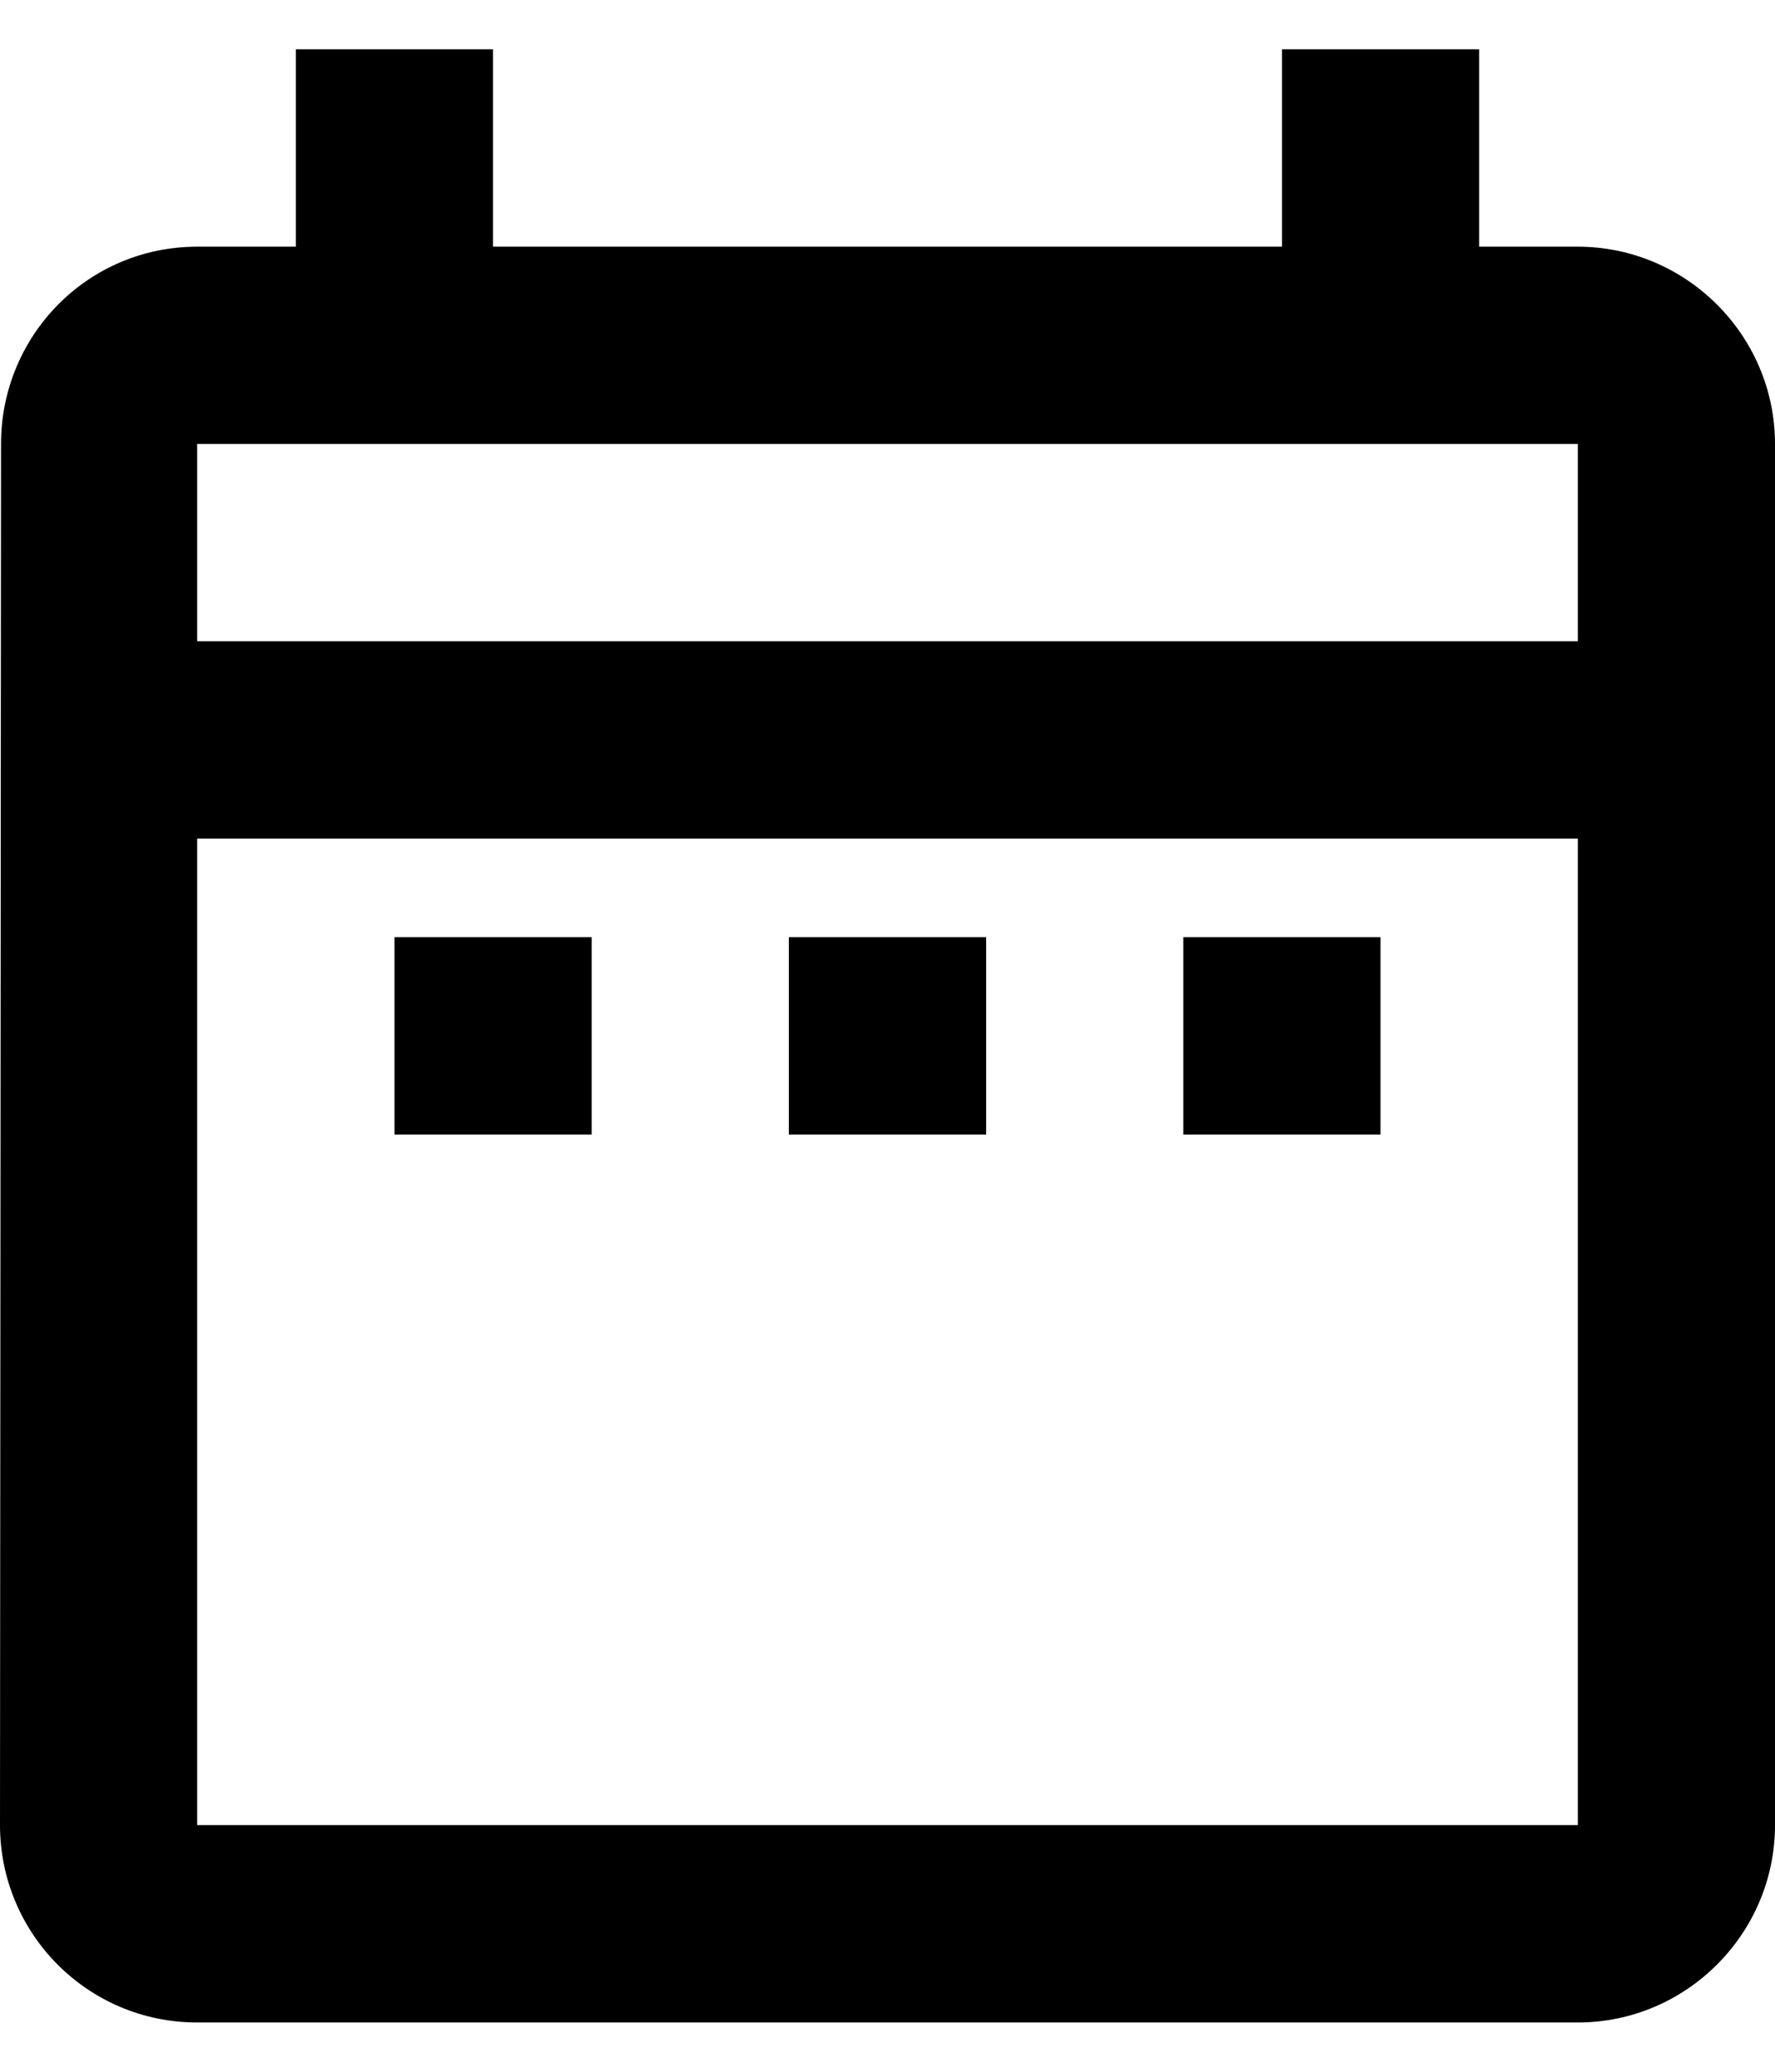 <svg width="12" height="14" viewBox="0 0 12 14" xmlns="http://www.w3.org/2000/svg">
  <path d="M2.667 6.333H4V7.667H2.667V6.333ZM12 3V12.333C12 13.067 11.4 13.667 10.667 13.667H1.333C0.593 13.667 0 13.067 0 12.333L0.007 3C0.007 2.267 0.593 1.667 1.333 1.667H2V0.333H3.333V1.667H8.667V0.333H10V1.667H10.667C11.4 1.667 12 2.267 12 3ZM1.333 4.333H10.667V3H1.333V4.333ZM10.667 12.333V5.667H1.333V12.333H10.667ZM8 7.667H9.333V6.333H8V7.667ZM5.333 7.667H6.667V6.333H5.333V7.667Z" />
</svg>
